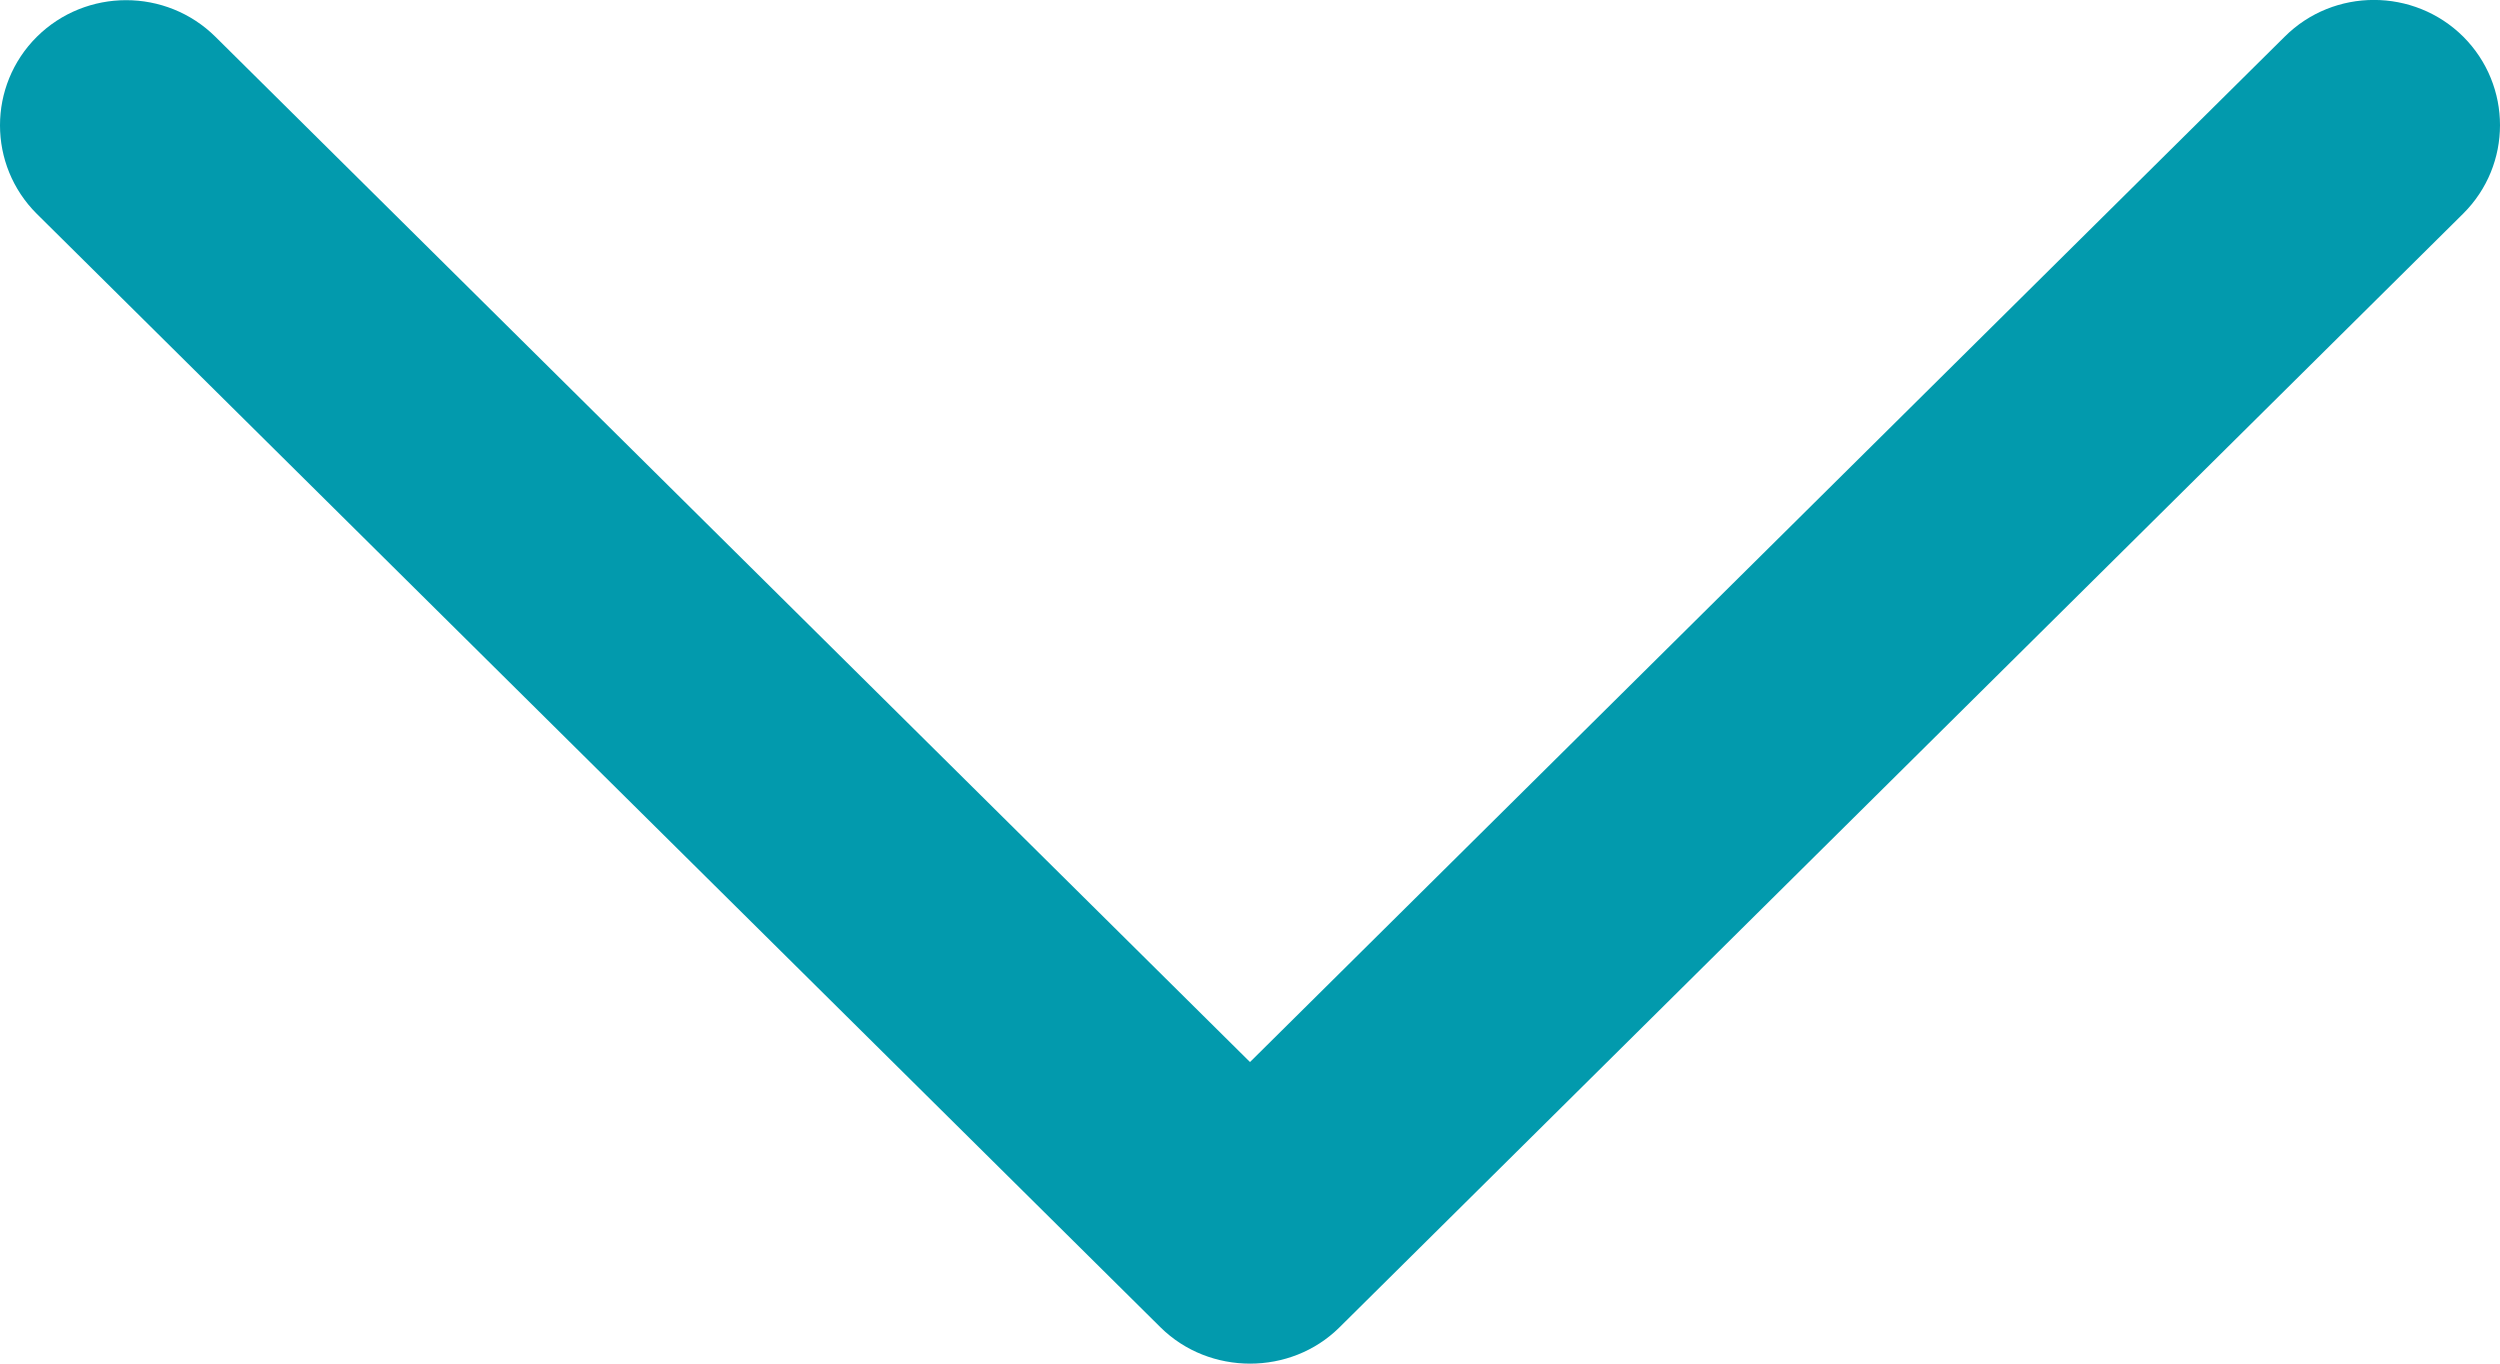 <svg width="11" height="6" viewBox="0 0 11 6" fill="none" xmlns="http://www.w3.org/2000/svg">
<path d="M5.893 5.841L10.838 0.94C11.054 0.725 11.054 0.377 10.838 0.161C10.621 -0.054 10.269 -0.054 10.053 0.161L5.5 4.673L0.948 0.162C0.731 -0.053 0.379 -0.053 0.162 0.162C-0.054 0.377 -0.054 0.726 0.162 0.941L5.107 5.841C5.322 6.053 5.679 6.053 5.893 5.841Z" fill="#029AAD"/>
</svg>
